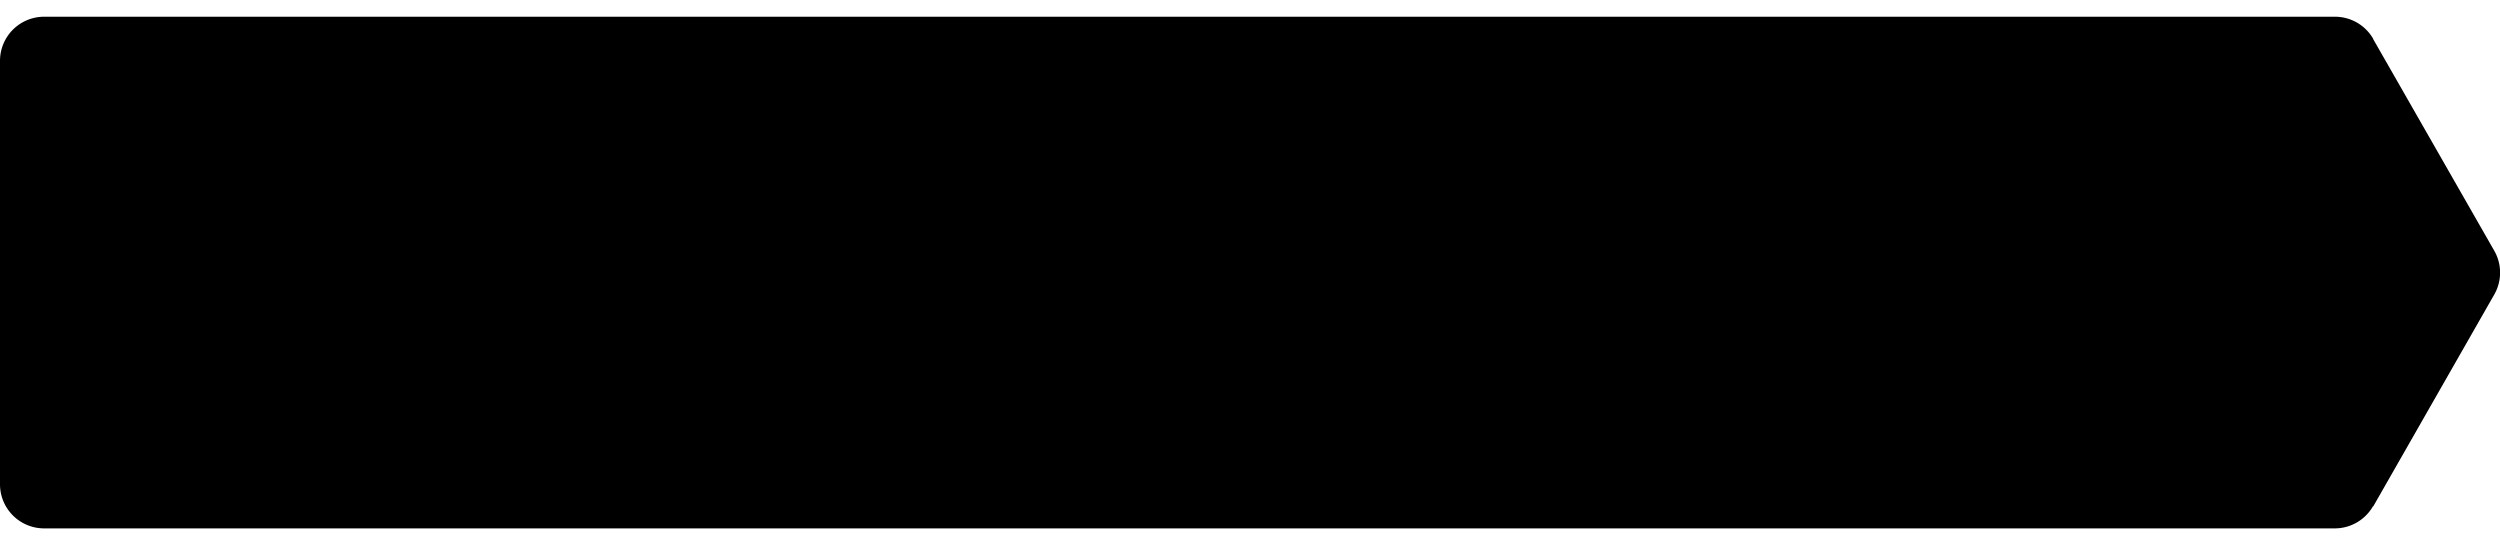 <svg width="266" xmlns="http://www.w3.org/2000/svg" viewBox="0 0 283.39 58">
	<path class="background" fill-rule="evenodd" d="M1 5a4 4 0 0 1 4-4h259.68a4 4 0 0 1 3.47 2l13.72 24a4 4 0 0 1 0 4l-13.72 24a4 4 0 0 1-3.47 2H5a4 4 0 0 1-4-4Z" />
	<path class="border" d="m281.87 27 .86-.5Zm0 4 .86.5Zm-13.72 24 .87.5Zm0-52 .87-.5Zm-3.47-3H5v2h259.68Zm2.6 3.51 13.72 24 1.73-1-13.73-24-1.74 1Zm13.72 24a3 3 0 0 1 0 3l1.73 1a5 5 0 0 0 0-5l-1.73 1Zm0 3-13.72 24 1.74 1 13.71-24-1.73-1ZM5 58h259.68v-2H5ZM0 5v48h2V5Zm267.28 49.49a3 3 0 0 1-2.6 1.51v2a5 5 0 0 0 4.32-2.52l-1.74-1ZM5 0a5 5 0 0 0-5 5h2a3 3 0 0 1 3-3Zm0 56a3 3 0 0 1-3-3H0a5 5 0 0 0 5 5ZM264.68 2a3 3 0 0 1 2.6 1.51l1.74-1A5 5 0 0 0 264.68 0Z" />
</svg>